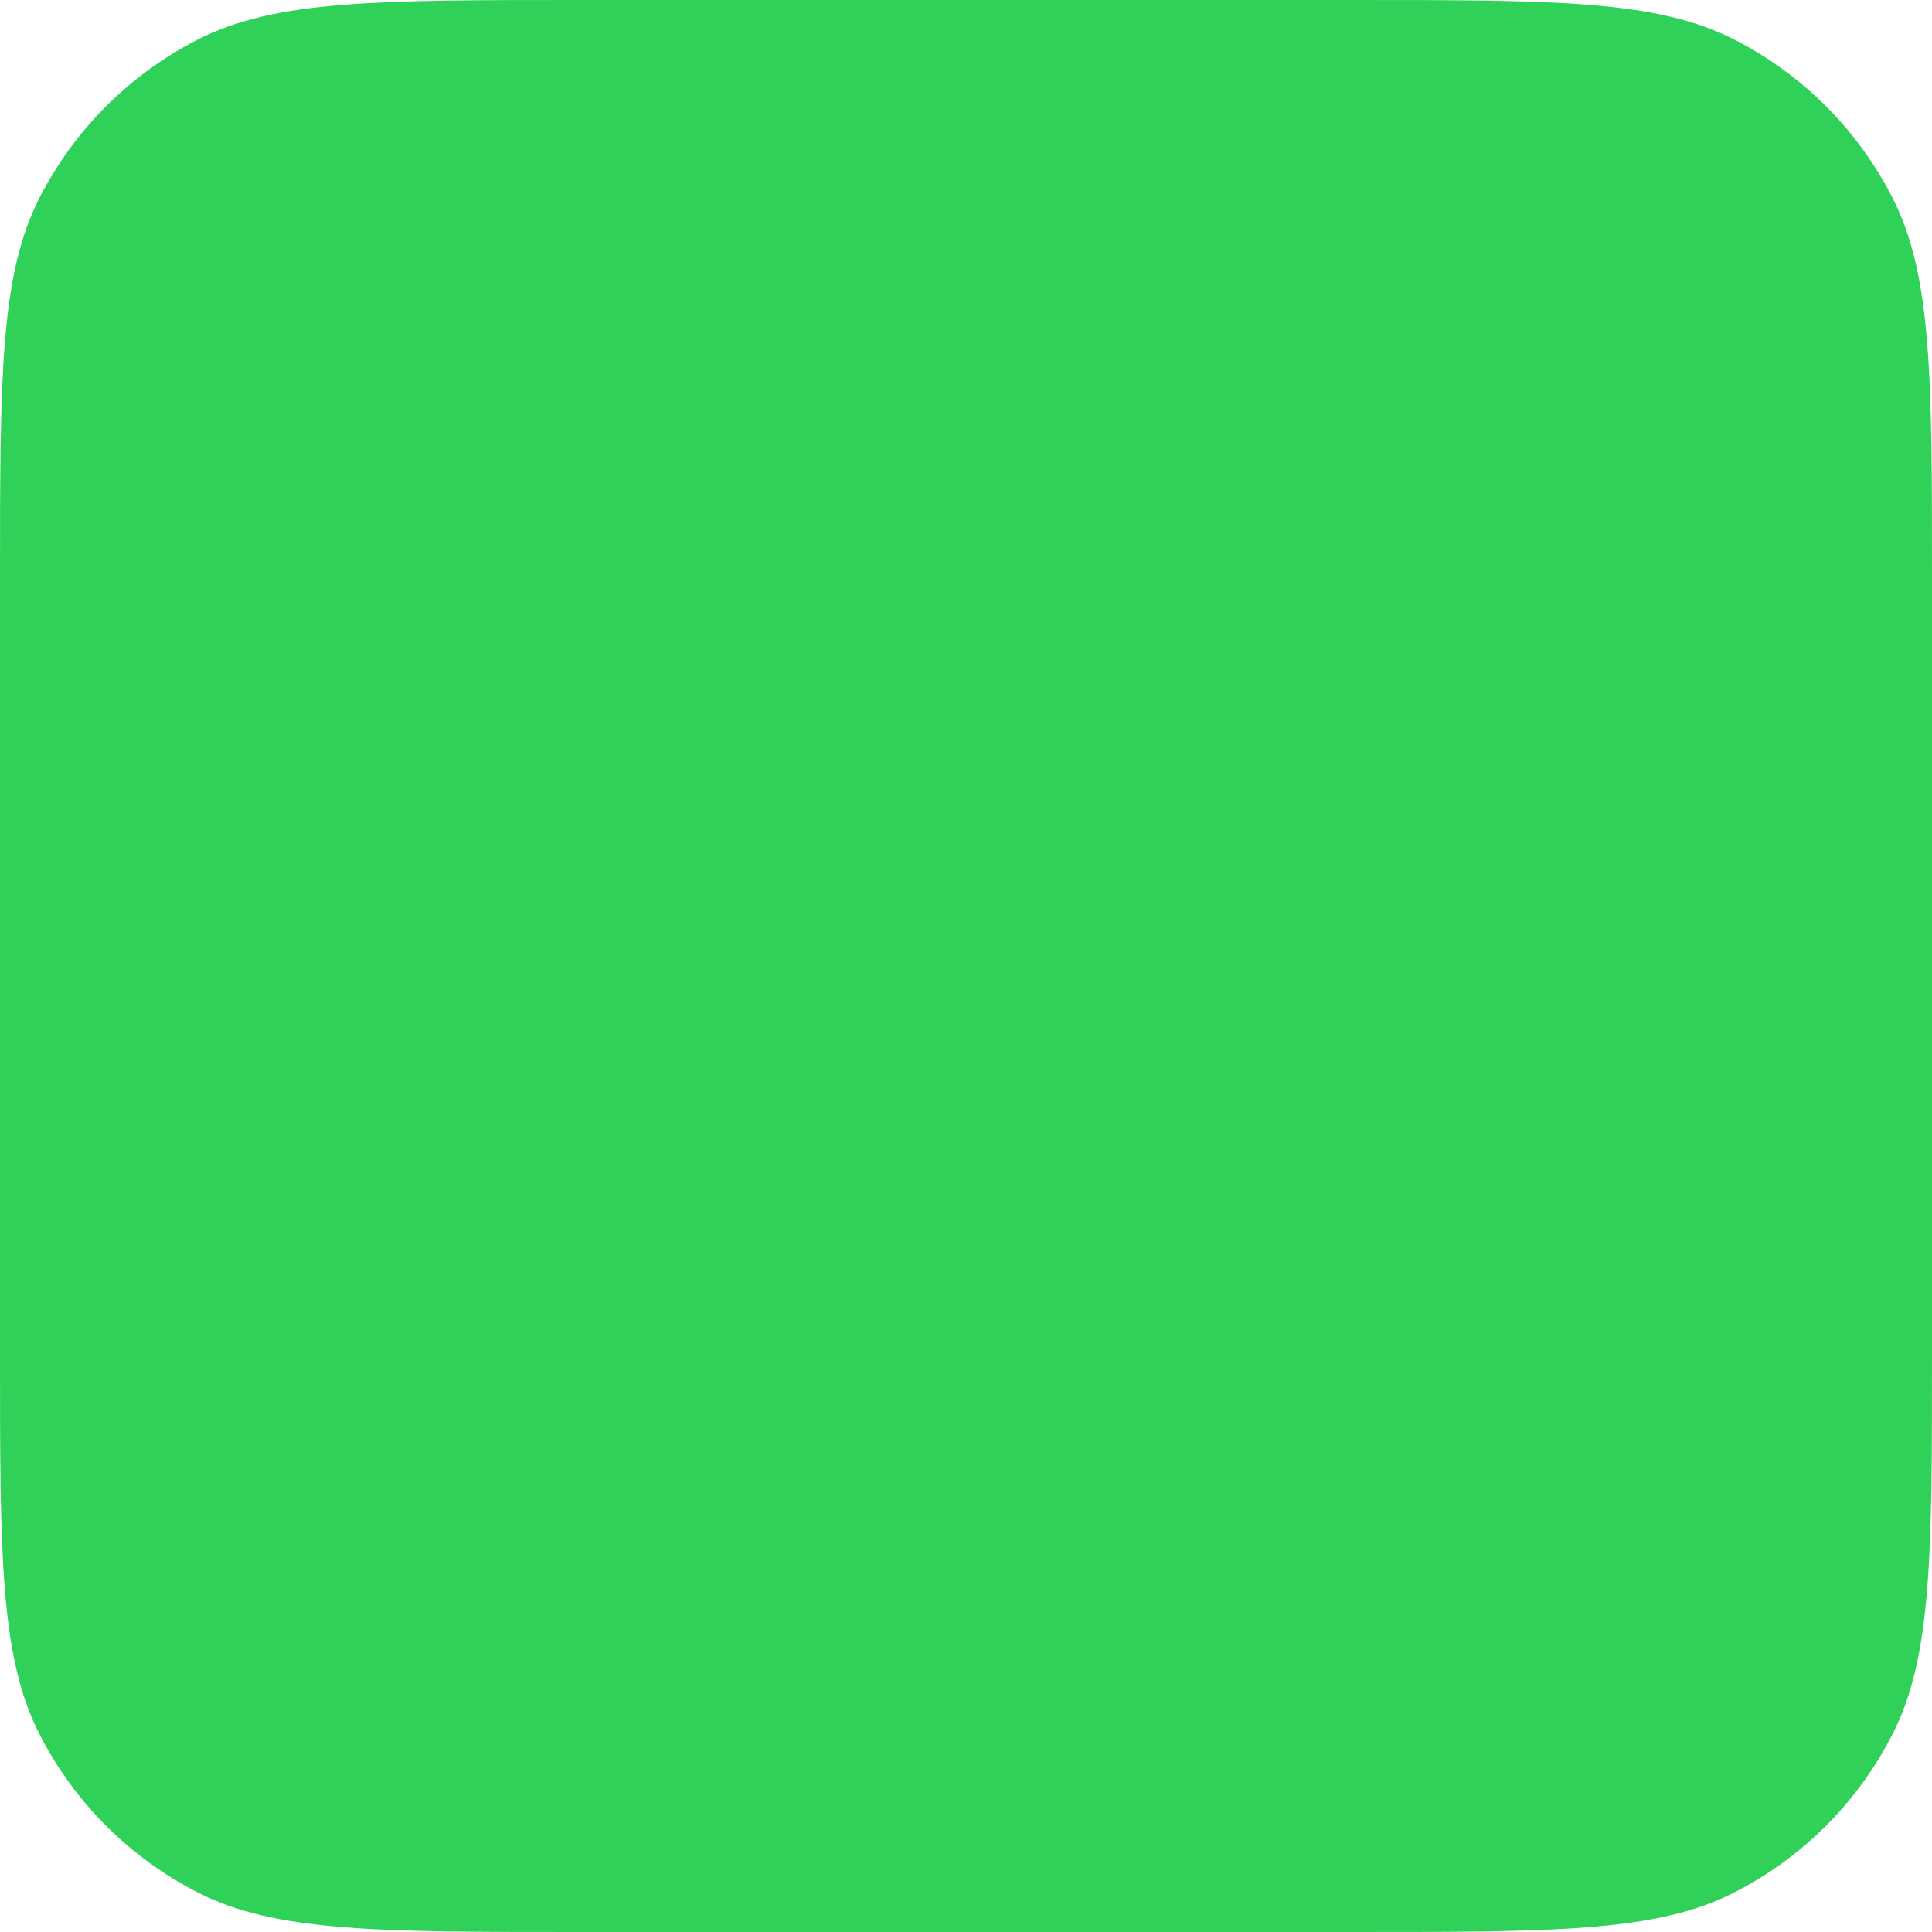 <svg width="16" height="16" viewBox="0 0 16 16" fill="none" xmlns="http://www.w3.org/2000/svg">
<path d="M0 4.8C0 3.12 0 2.28 0.327 1.638C0.615 1.074 1.074 0.615 1.638 0.327C2.28 0 3.12 0 4.8 0H11.2C12.88 0 13.72 0 14.362 0.327C14.927 0.615 15.385 1.074 15.673 1.638C16 2.28 16 3.12 16 4.8V11.2C16 12.88 16 13.72 15.673 14.362C15.385 14.927 14.927 15.385 14.362 15.673C13.72 16 12.88 16 11.2 16H4.8C3.12 16 2.28 16 1.638 15.673C1.074 15.385 0.615 14.927 0.327 14.362C0 13.72 0 12.88 0 11.2V4.8Z" fill="#30D158"/>
</svg>
